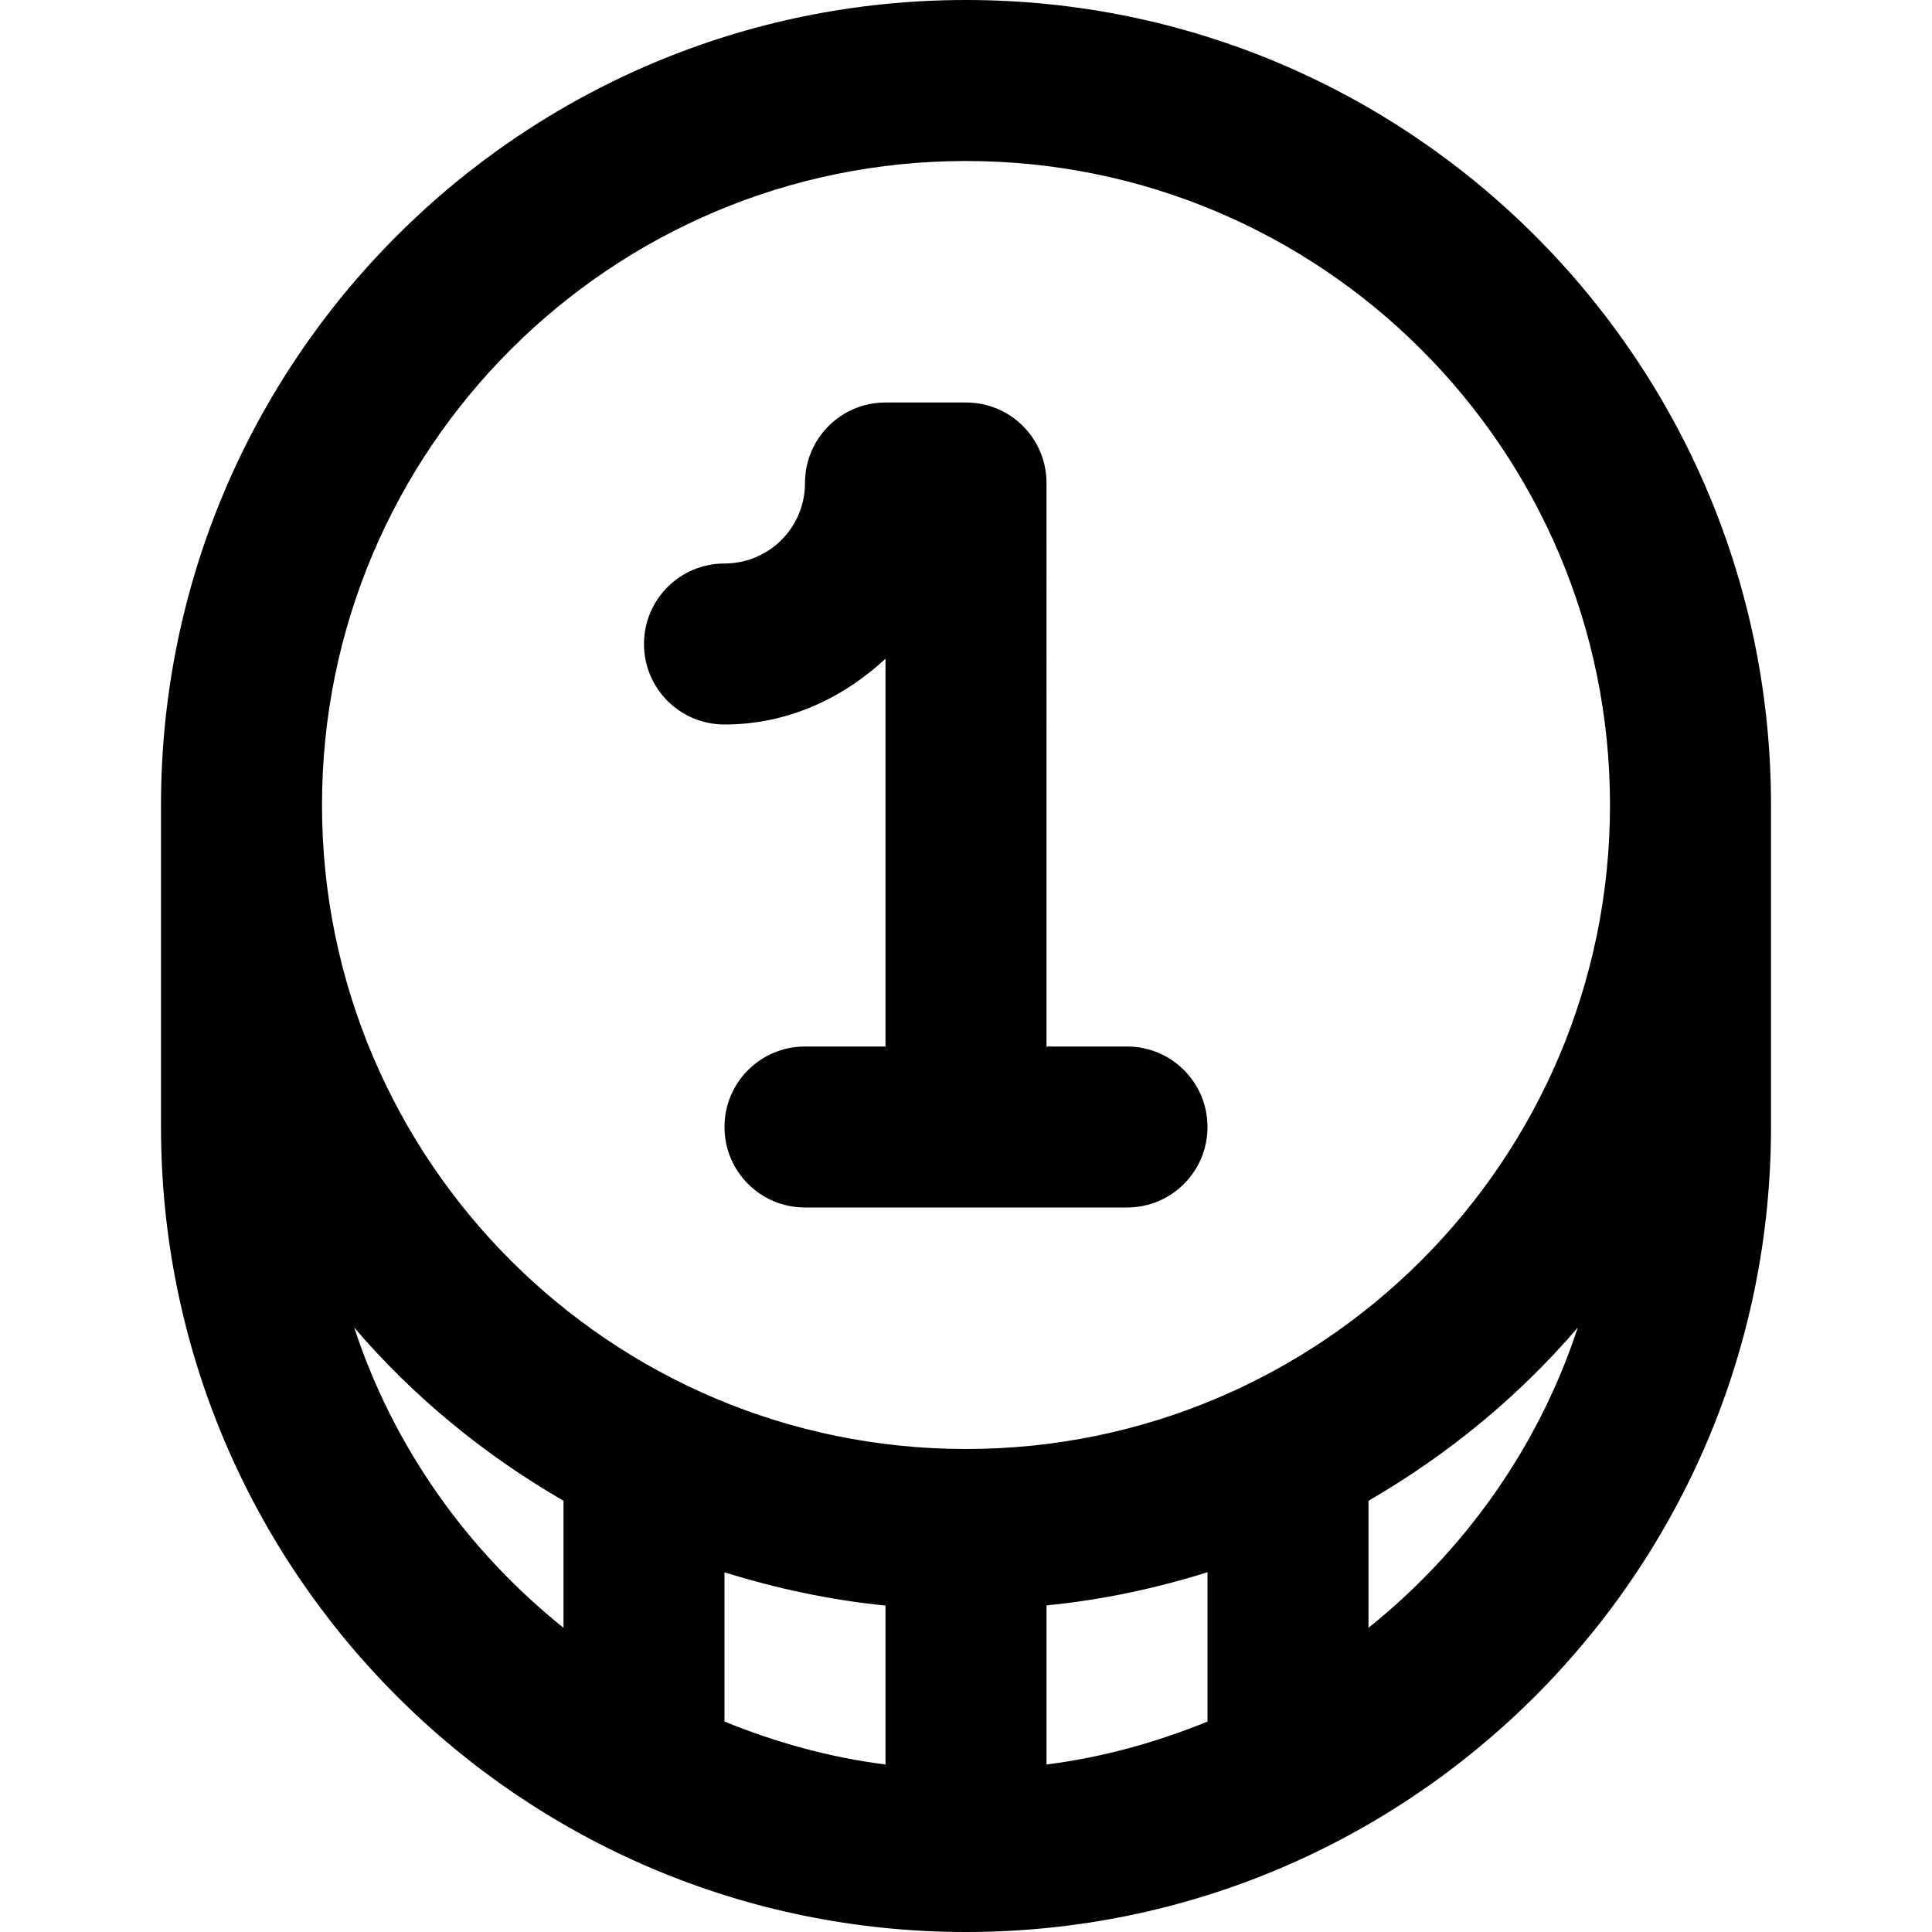 <svg viewBox="0 0 24 24" fill="currentColor"><path d="M14 13h-1V6c0-.553-.447-1-1-1h-1c-.553 0-1 .447-1 1s-.447 1-1 1-1 .447-1 1 .447 1 1 1c.783 0 1.469-.325 2-.817V13h-1c-.553 0-1 .447-1 1s.447 1 1 1h4c.553 0 1-.447 1-1s-.447-1-1-1zM12 0C6.478 0 2 4.478 2 10v4c0 5.521 4.478 10 10 10 5.521 0 10-4.479 10-10v-4c0-5.522-4.479-10-10-10zM7 20.221c-1.194-.957-2.112-2.242-2.6-3.73.733.859 1.616 1.583 2.6 2.152v1.578zm4 1.698c-.701-.088-1.367-.276-2-.533v-1.854c.642.2 1.31.344 2 .413v1.974zm4-.533c-.633.257-1.3.445-2 .533v-1.976c.689-.068 1.357-.211 2-.412v1.855zm2-1.165v-1.578c.982-.569 1.865-1.293 2.6-2.152-.489 1.488-1.407 2.773-2.6 3.73zM12 18c-4.418 0-8-3.582-8-8s3.582-8 8-8 8 3.582 8 8-3.582 8-8 8z"/></svg>